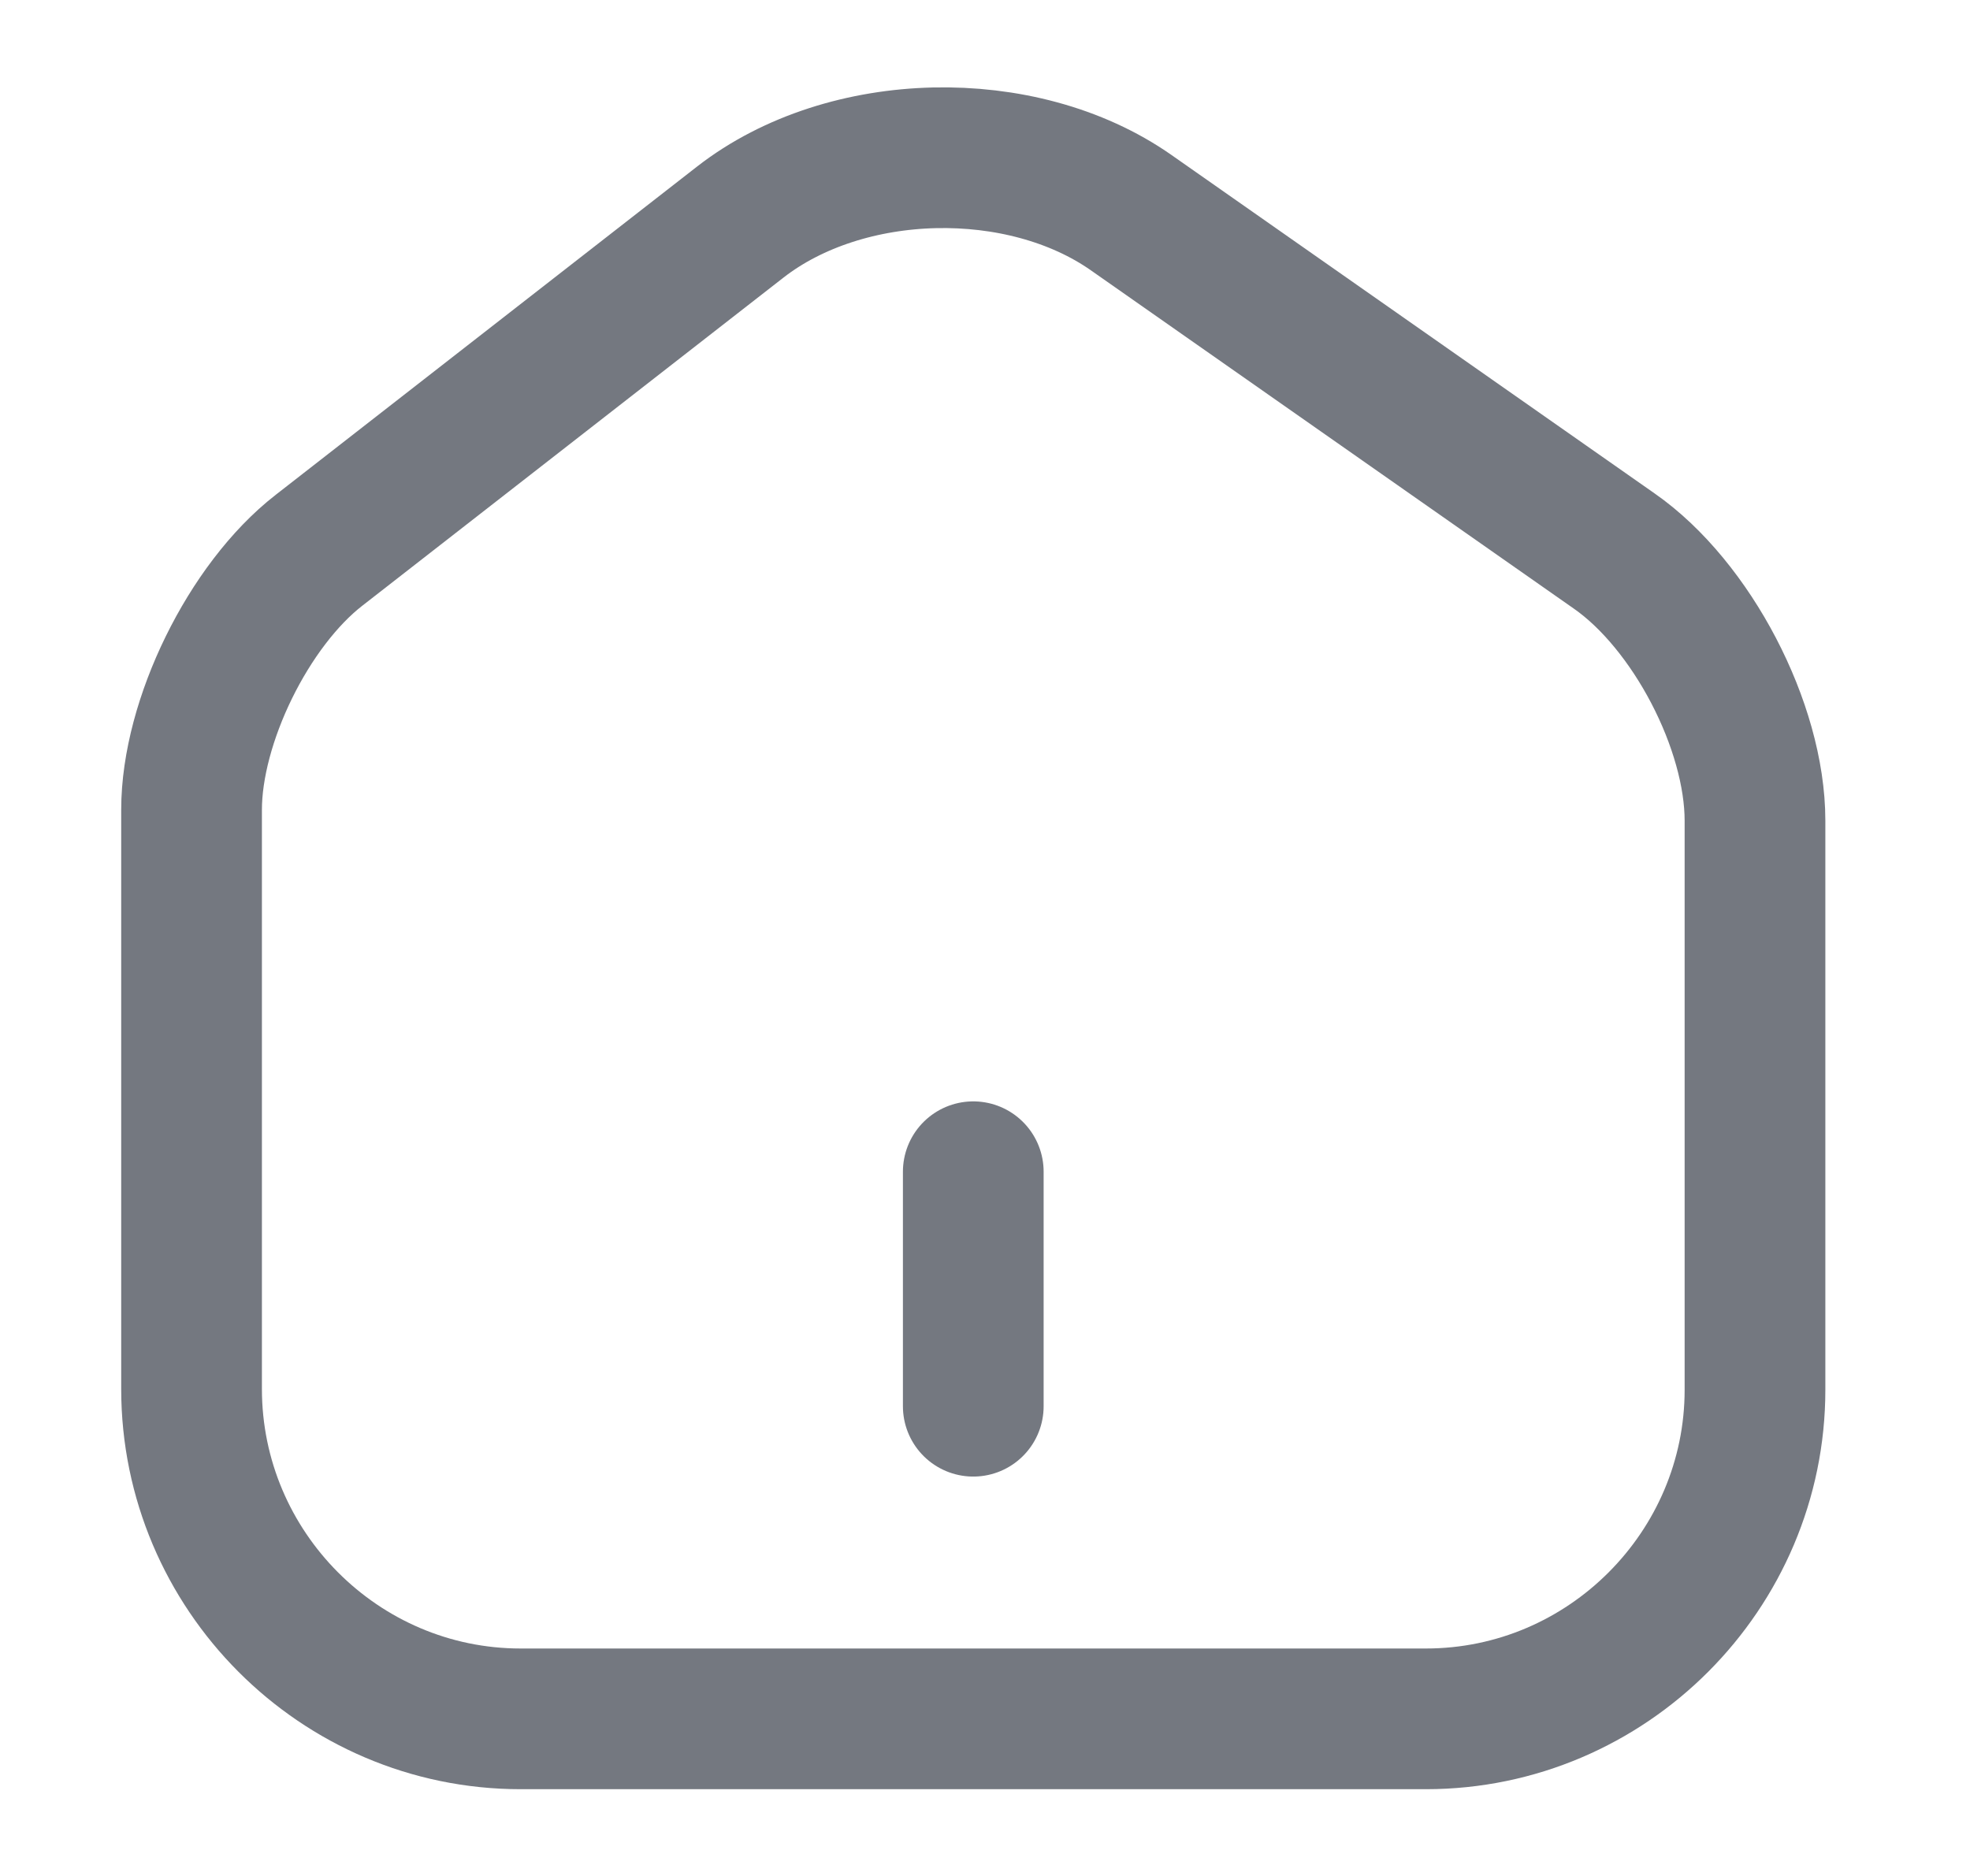 <svg width="21" height="20" viewBox="0 0 21 20" fill="none" xmlns="http://www.w3.org/2000/svg">
<path d="M7.892 2.367L3.4 5.867C2.65 6.45 2.042 7.692 2.042 8.633V14.808C2.042 16.742 3.617 18.325 5.55 18.325H15.2C17.133 18.325 18.708 16.742 18.708 14.817V8.75C18.708 7.742 18.033 6.45 17.208 5.875L12.058 2.267C10.892 1.45 9.017 1.492 7.892 2.367Z" stroke="#747880" stroke-width="1.5" stroke-linecap="round" stroke-linejoin="round"/>
<path d="M10.375 14.992V12.492" stroke="#747880" stroke-width="1.5" stroke-linecap="round" stroke-linejoin="round"/>
</svg>
